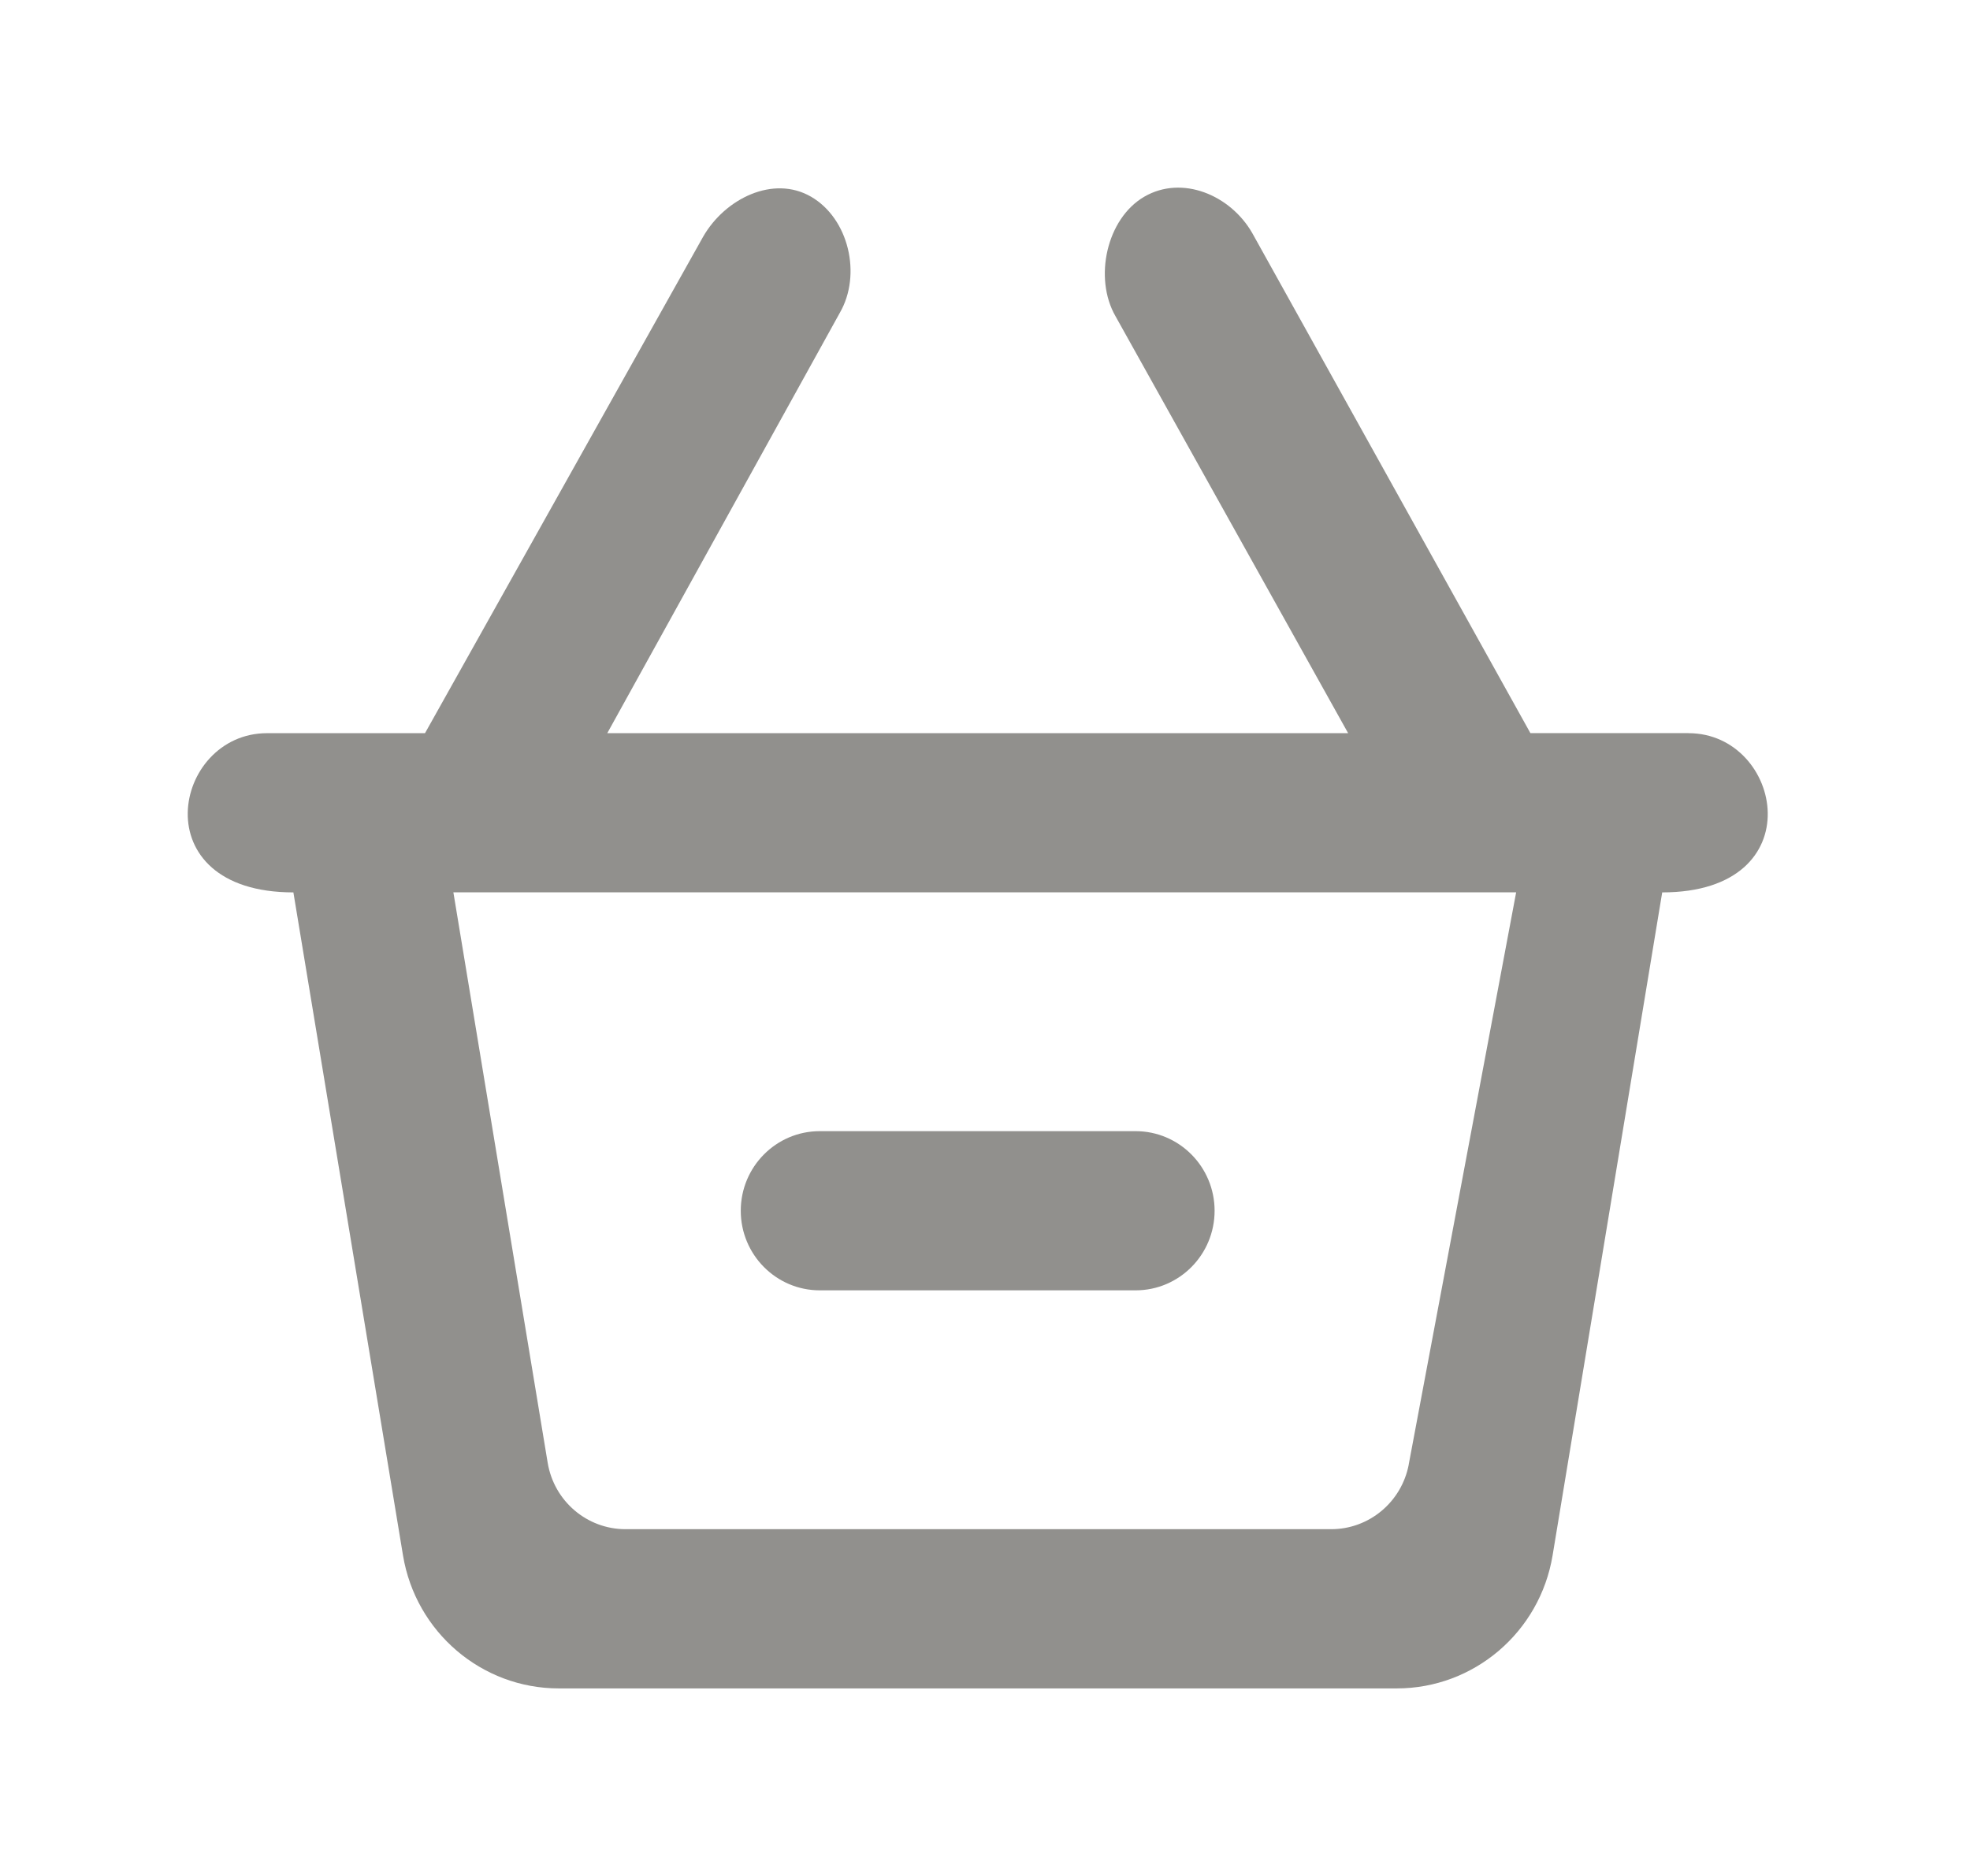 <!-- Generated by IcoMoon.io -->
<svg version="1.1" xmlns="http://www.w3.org/2000/svg" width="42" height="40" viewBox="0 0 42 40">
<title>mp-shopping_cart_minus_round-</title>
<path fill="#91908d" d="M15.793 25.816c0-0.937 0.754-1.697 1.684-1.697h6.734c0.929 0 1.684 0.76 1.684 1.697s-0.754 1.697-1.684 1.697h-6.734c-0.929 0-1.684-0.76-1.684-1.697v0zM30.035 31.224c-0.151 0.801-0.845 1.382-1.655 1.382h-15.044c-0.822 0-1.525-0.599-1.66-1.419l-2.010-12.16h22.658l-2.29 12.197zM35.995 15.632h-3.367l-5.931-10.664c-0.466-0.811-1.495-1.242-2.301-0.774-0.805 0.468-1.081 1.736-0.614 2.548l4.96 8.891h-15.795l4.96-8.967c0.466-0.811 0.19-2.003-0.614-2.471-0.806-0.468-1.835 0.039-2.301 0.85l-5.931 10.588h-3.367c-2.015 0-2.682 3.395 0.561 3.395l2.337 14.137c0.271 1.636 1.677 2.836 3.322 2.836h17.865c1.645 0 3.051-1.2 3.322-2.836l2.337-14.137c3.244 0 2.569-3.395 0.561-3.395v0z"></path>
</svg>
